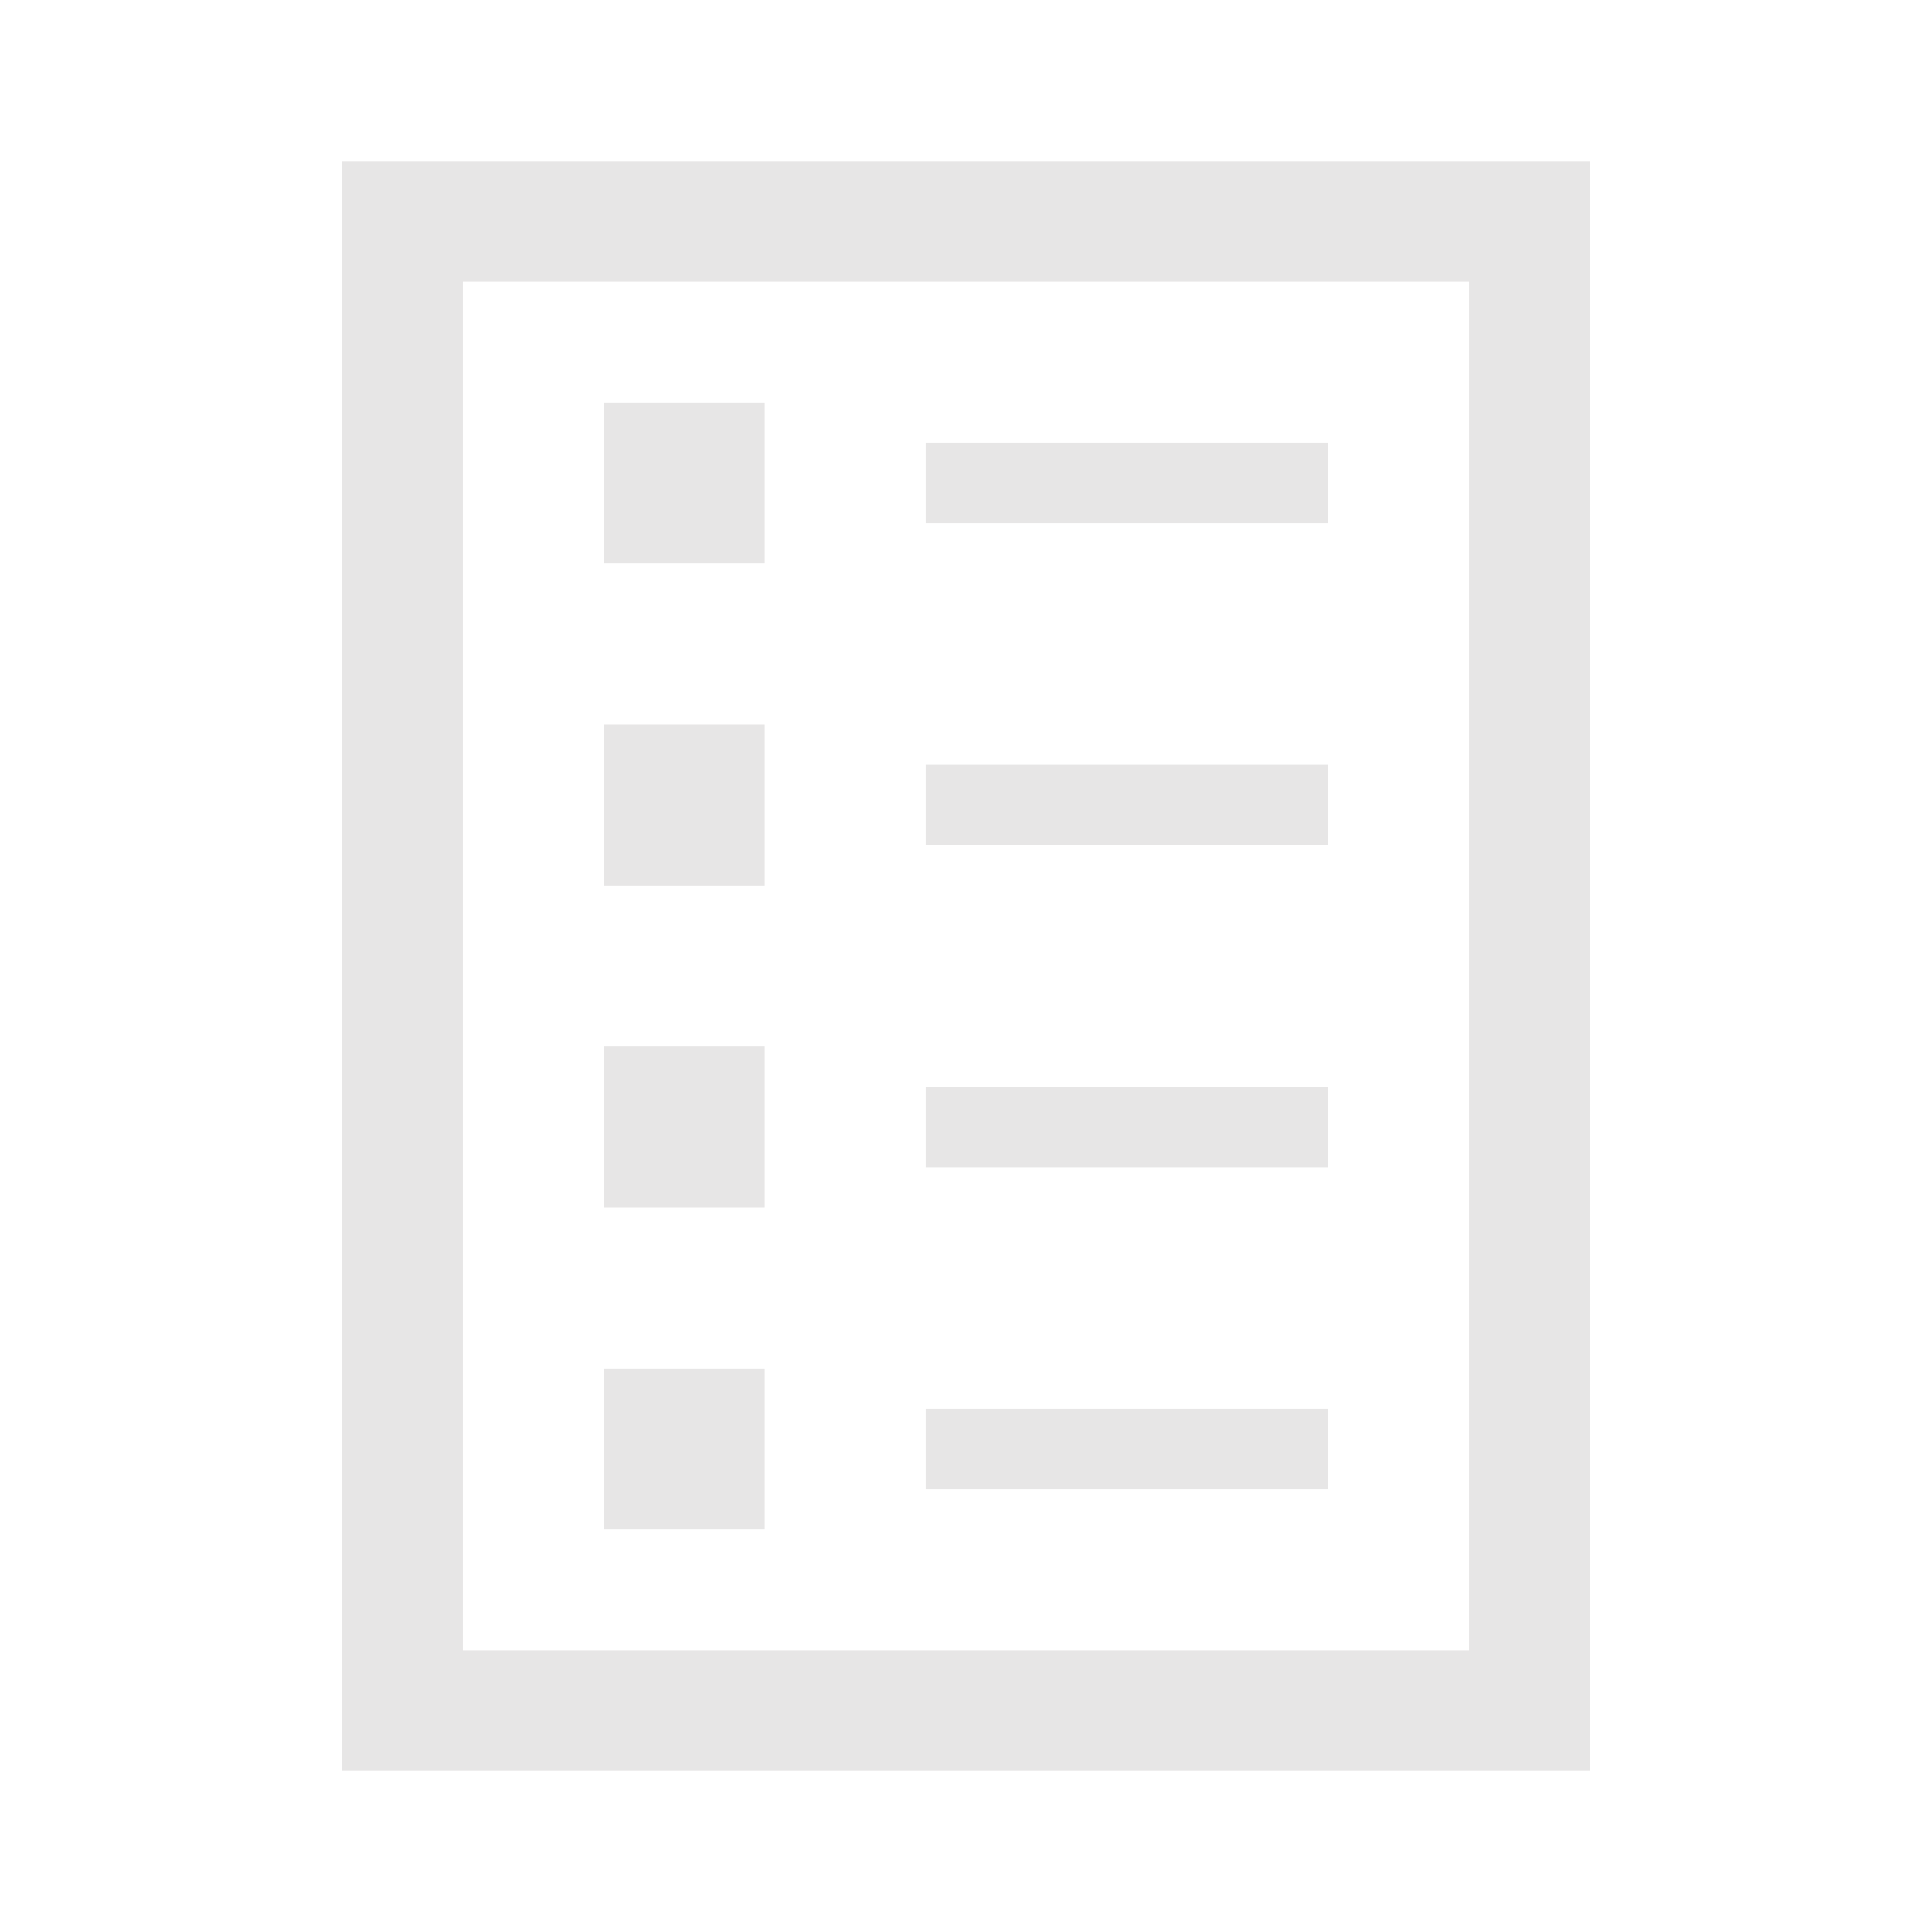 <svg width="96" height="96" xmlns="http://www.w3.org/2000/svg" xmlns:xlink="http://www.w3.org/1999/xlink" xml:space="preserve" overflow="hidden"><defs><clipPath id="clip0"><rect x="544" y="419" width="96" height="96"/></clipPath></defs><g clip-path="url(#clip0)" transform="translate(-544 -419)"><path d="M567 433 617 433 617 501 567 501 567 433ZM561 507 623 507 623 427 561 427 561 507Z" fill="#E7E6E6"/><path d="M574 439 582 439 582 447 574 447Z" fill="#E7E6E6"/><path d="M590 441 610 441 610 445 590 445Z" fill="#E7E6E6"/><path d="M574 455 582 455 582 463 574 463Z" fill="#E7E6E6"/><path d="M590 457 610 457 610 461 590 461Z" fill="#E7E6E6"/><path d="M574 471 582 471 582 479 574 479Z" fill="#E7E6E6"/><path d="M590 473 610 473 610 477 590 477Z" fill="#E7E6E6"/><path d="M574 487 582 487 582 495 574 495Z" fill="#E7E6E6"/><path d="M590 489 610 489 610 493 590 493Z" fill="#E7E6E6"/></g></svg>